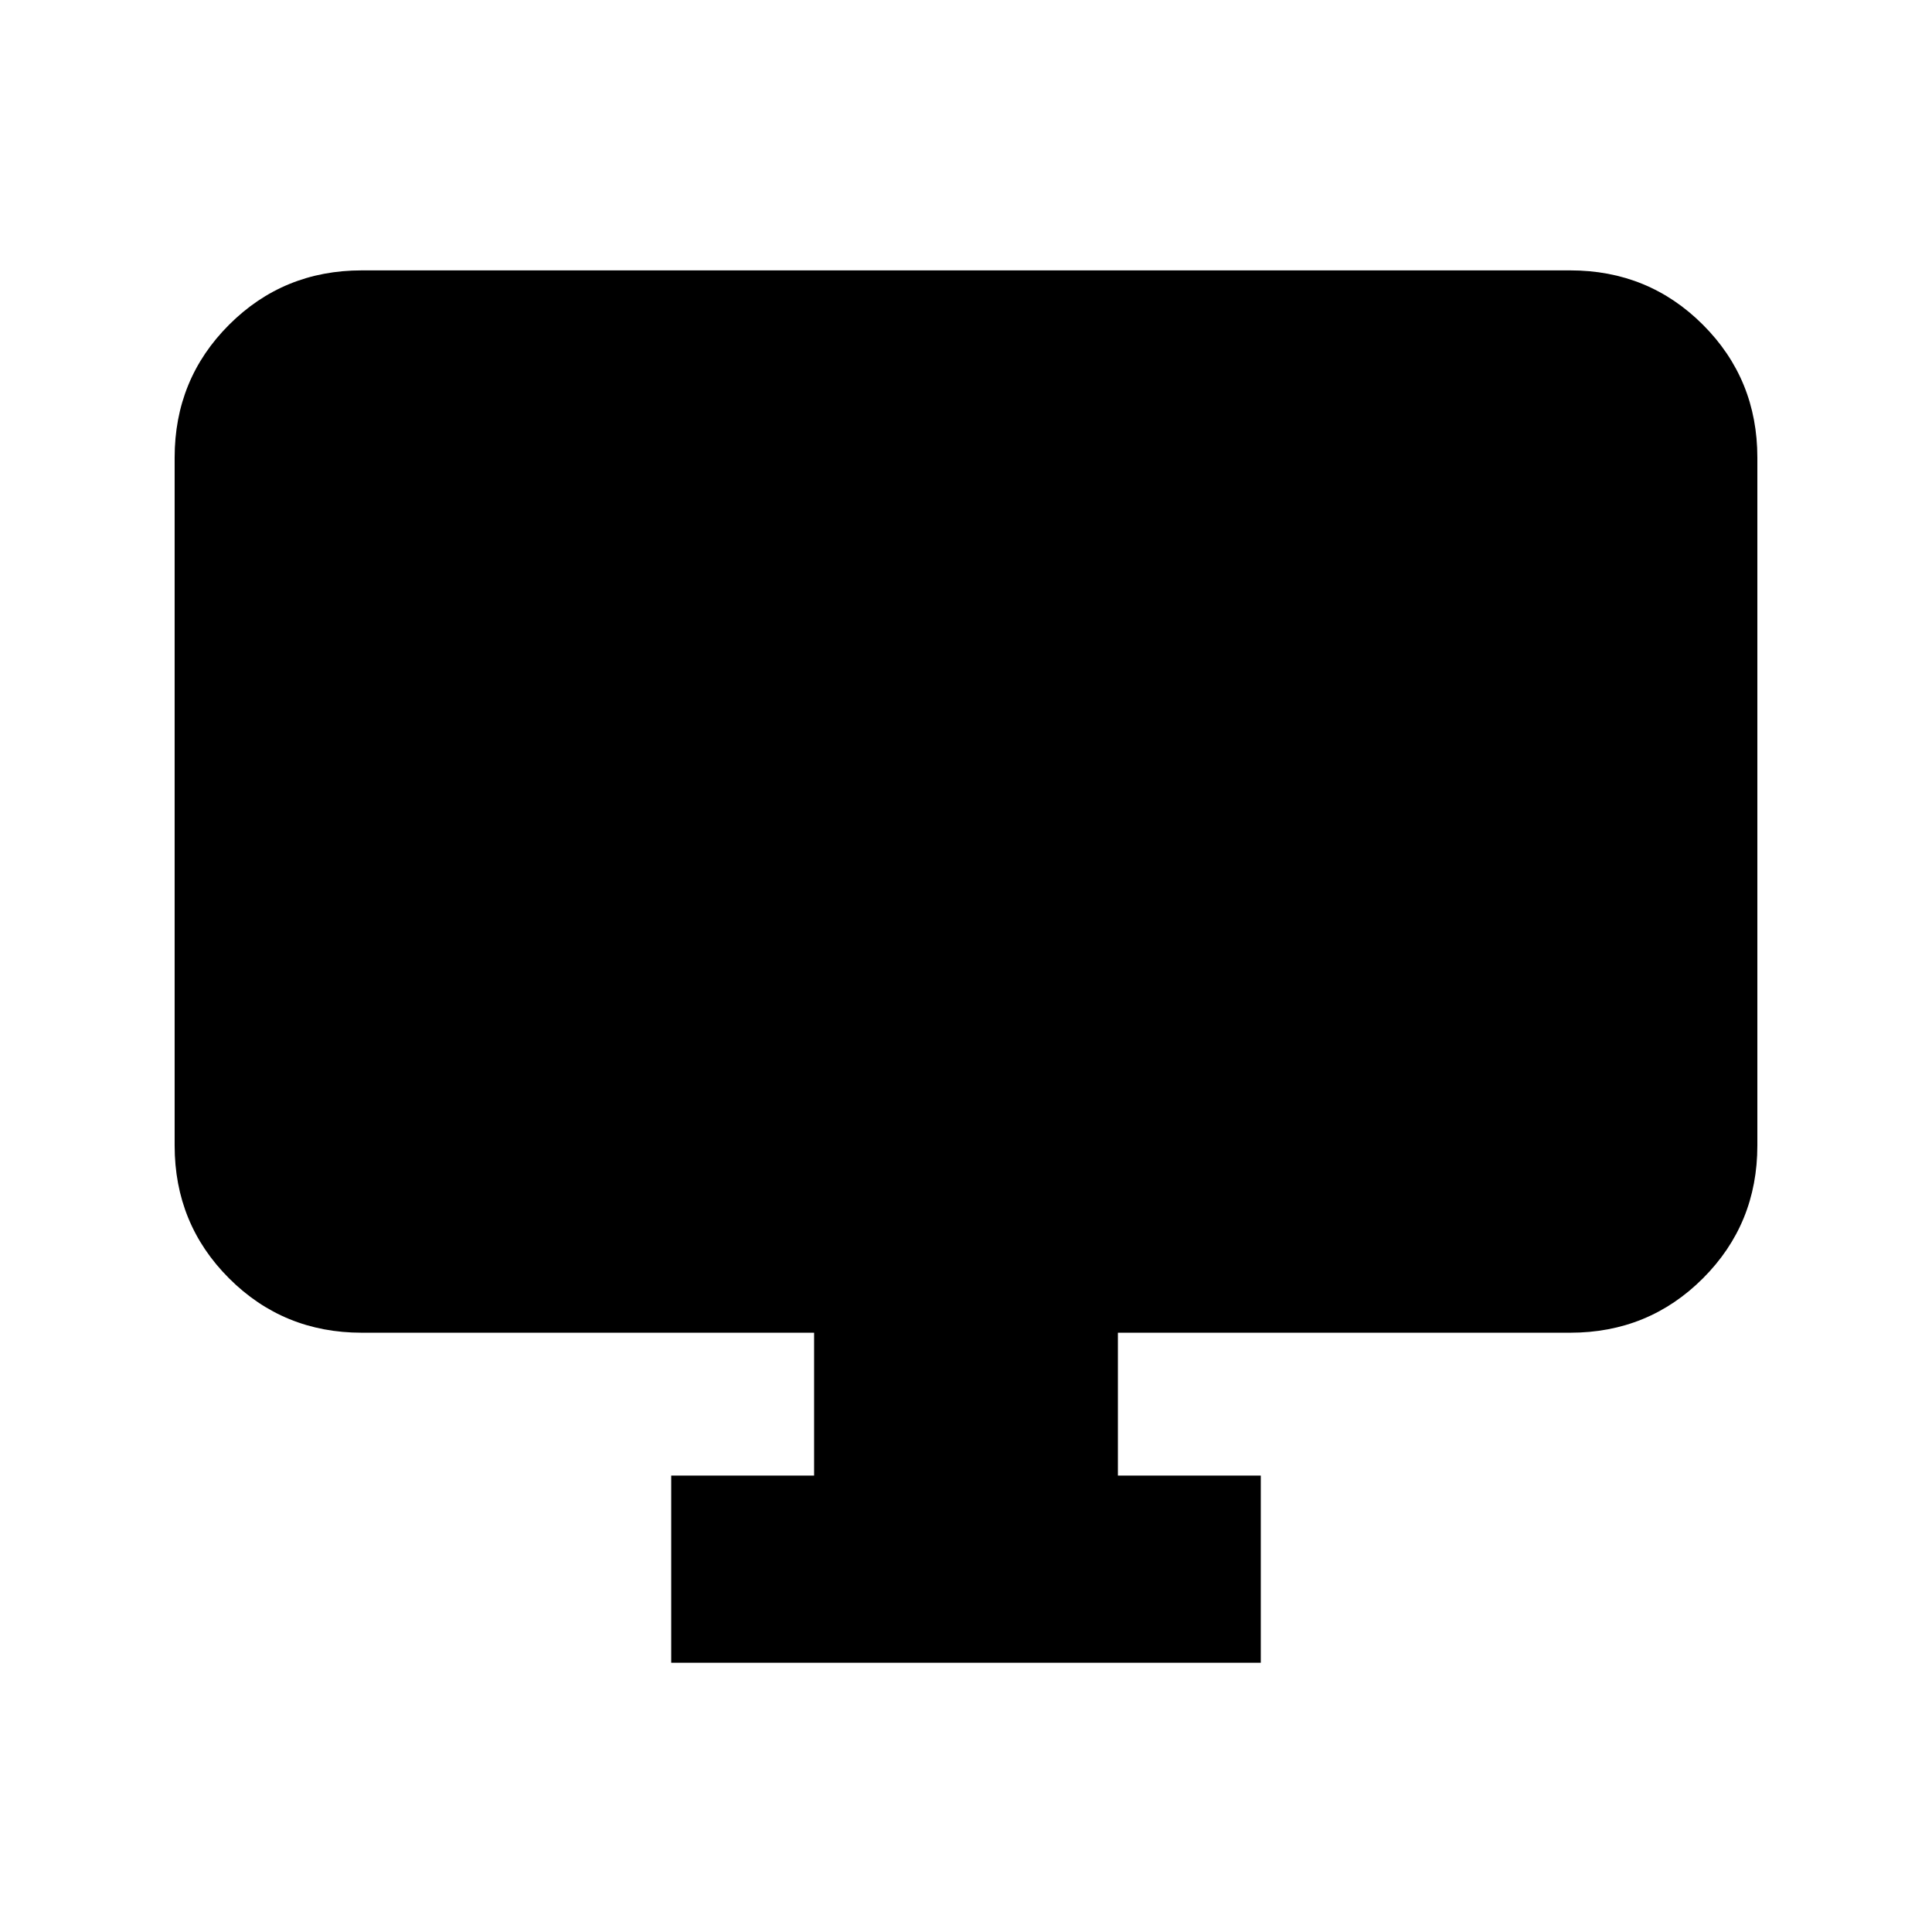 <svg xmlns="http://www.w3.org/2000/svg" height="20" viewBox="0 -960 960 960" width="20"><path d="M333.52-133.78v-93h71v-71H179.78q-38.94 0-65.97-27.03t-27.03-65.97v-341.87q0-38.94 27.03-65.97t65.97-27.03h600.44q38.94 0 65.97 27.03t27.03 65.97v341.87q0 38.94-27.03 65.97t-65.97 27.03H555.48v71h71v93H333.52Z"/></svg>